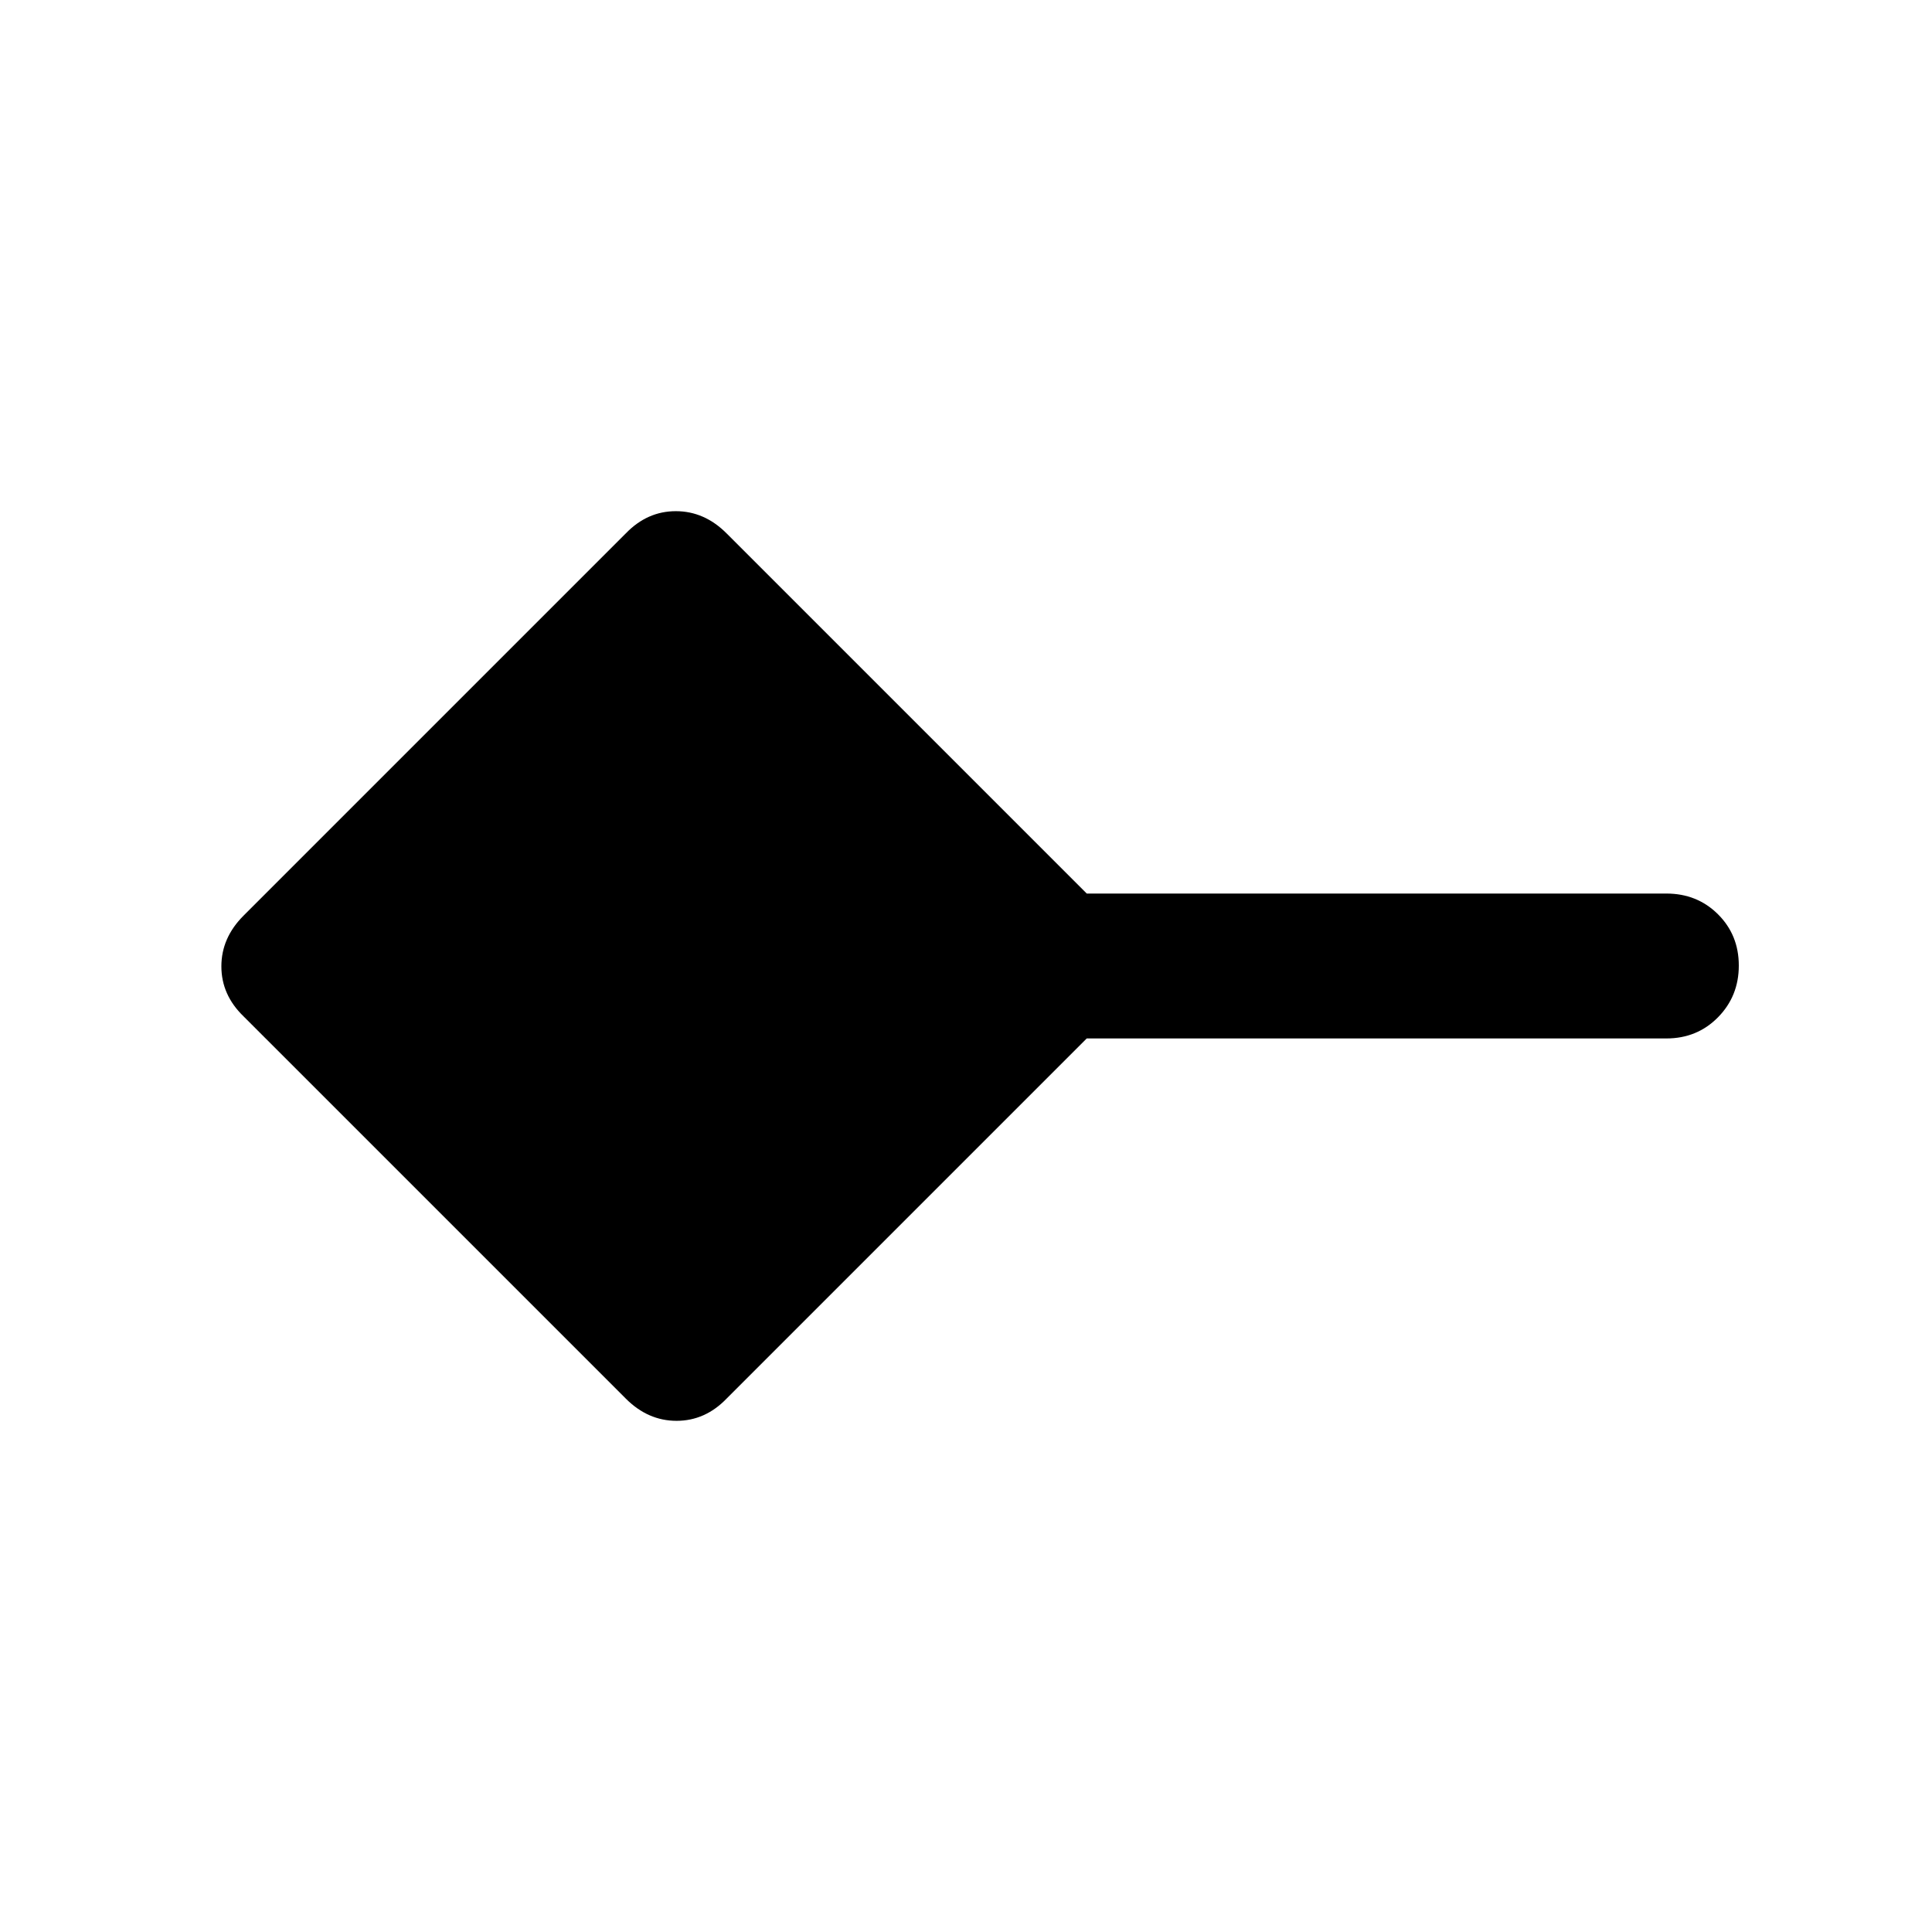 <svg xmlns="http://www.w3.org/2000/svg" height="20" viewBox="0 -960 960 960" width="20"><path d="M311-265 121-455q-11-10.64-11-24.82T121-505l190-190q10.64-11 24.82-11T361-695l179 179h288q15.3 0 25.65 10.29Q864-495.42 864-480.21t-10.35 25.71Q843.3-444 828-444H540L361-265q-10.64 11-24.82 11T311-265Z"/></svg>